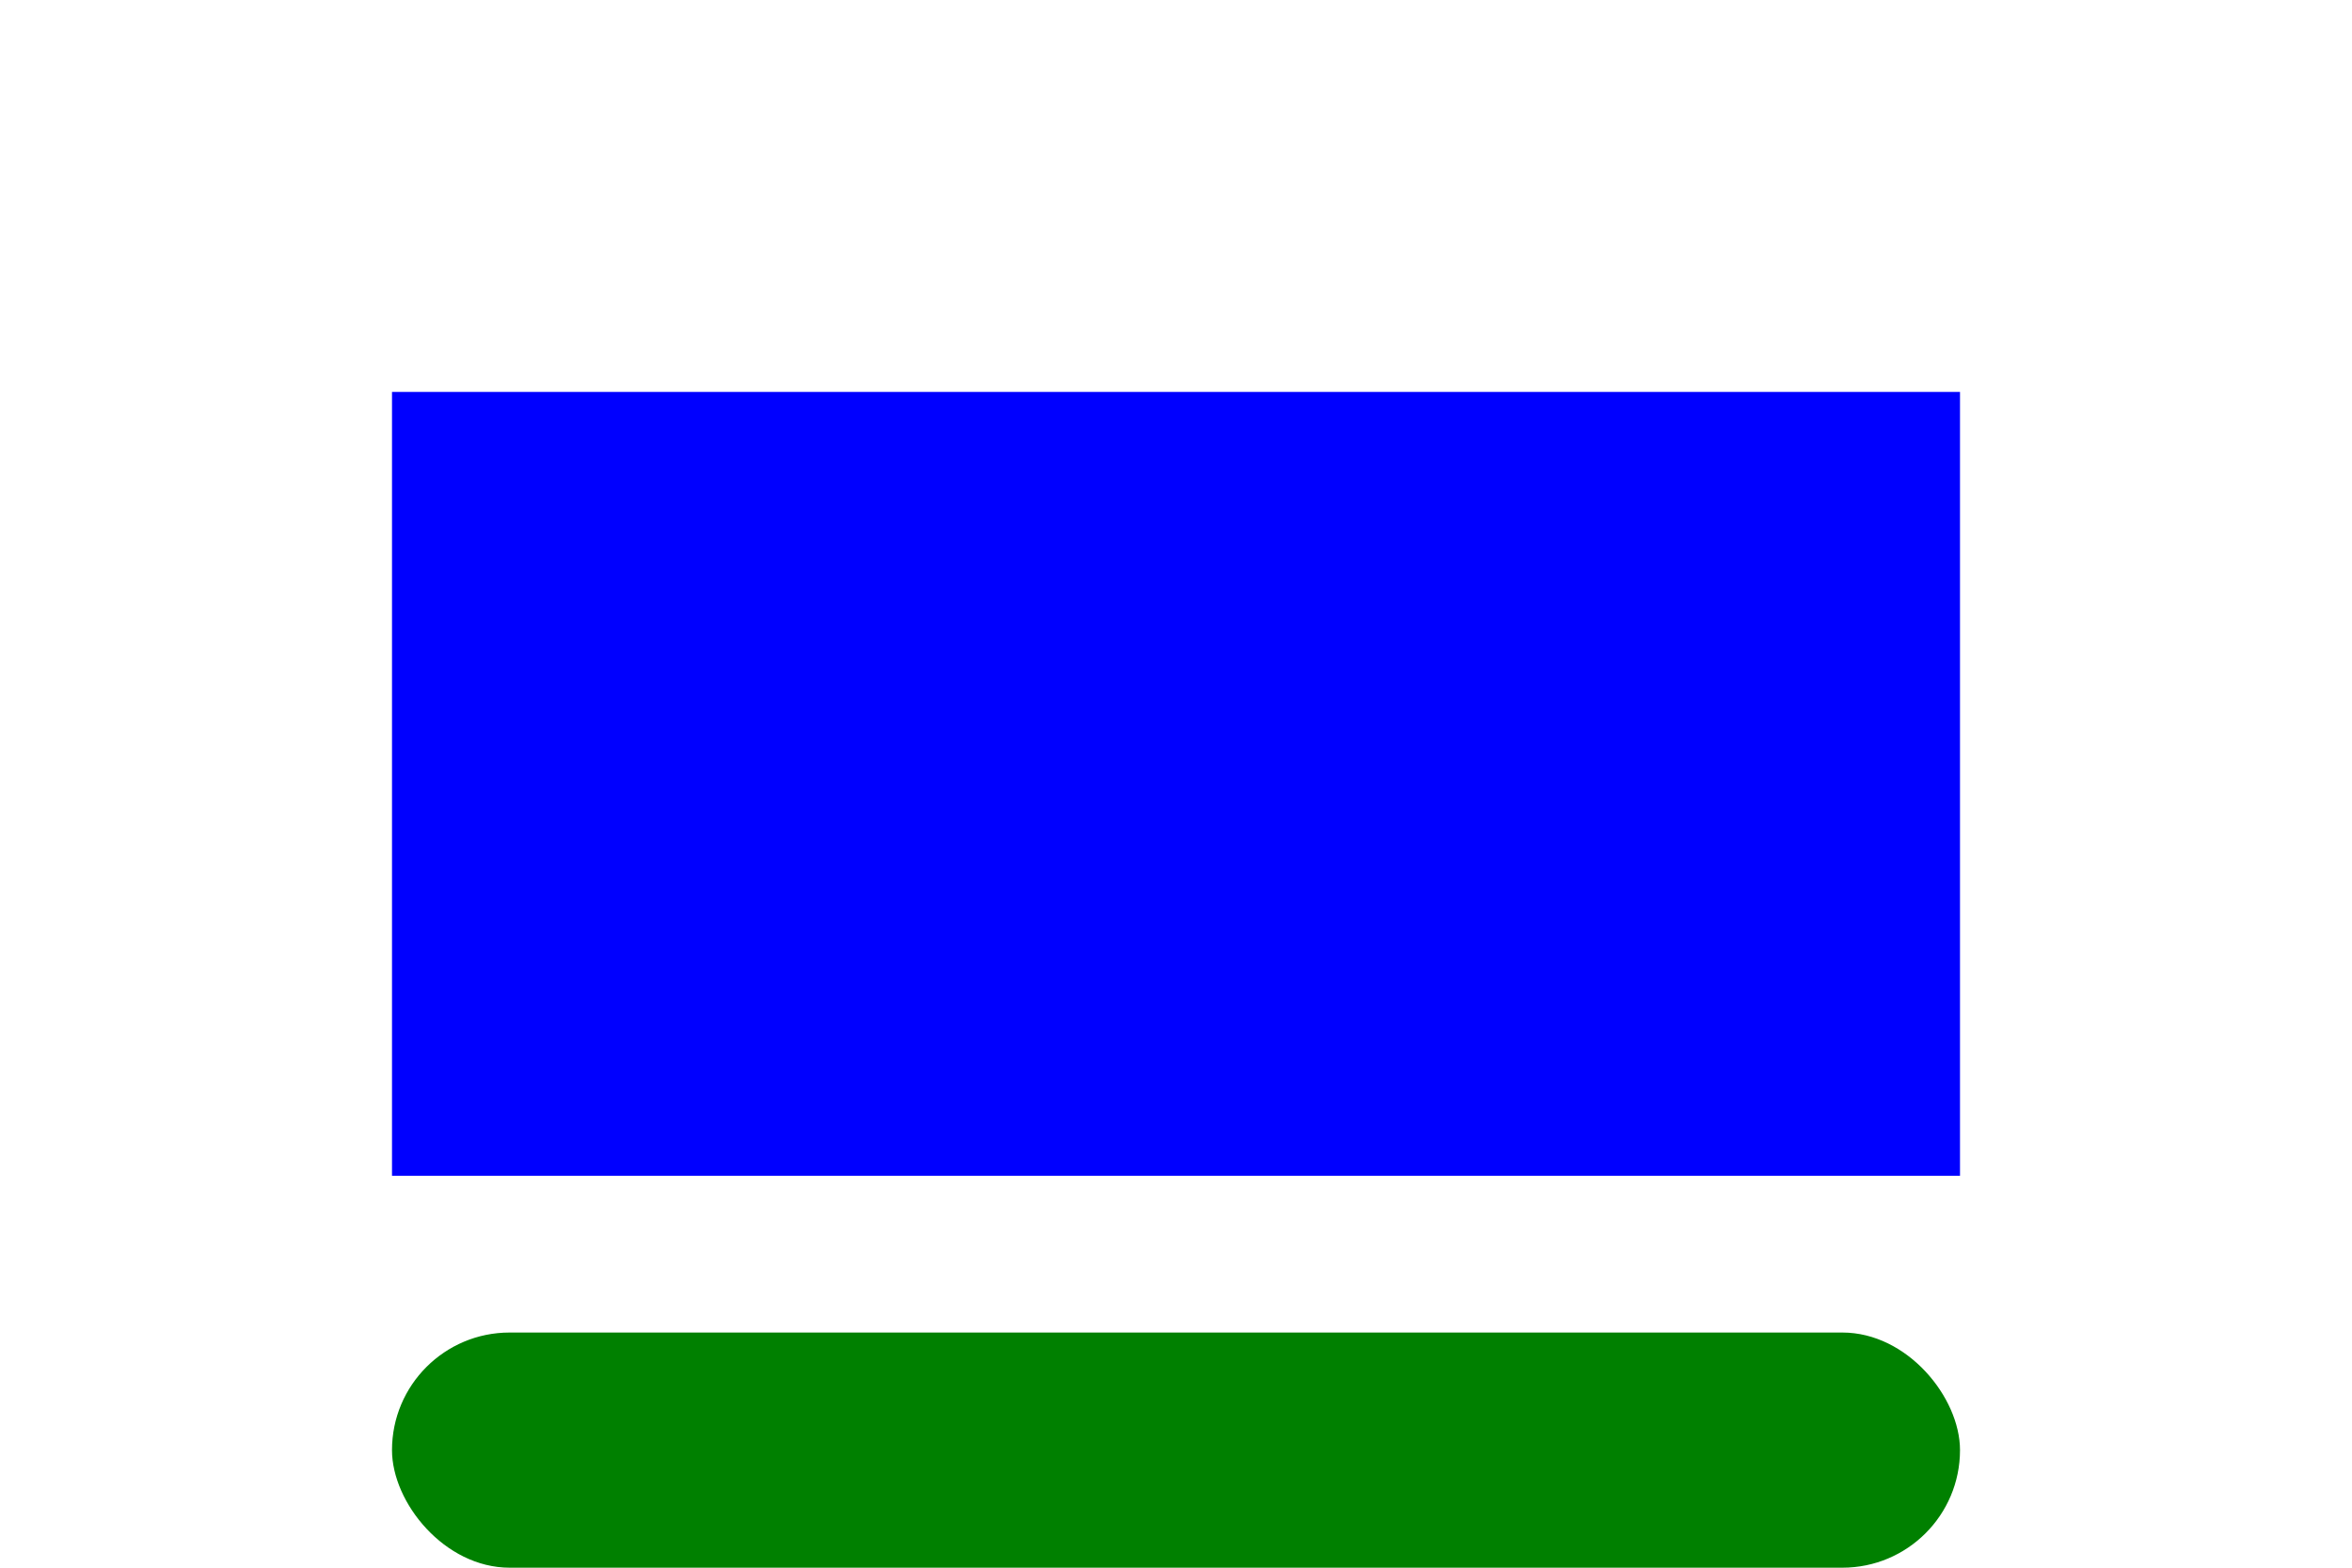 <svg width="300" height="200" xmlns="http://www.w3.org/2000/svg">
    <!-- 직사각형 그리기 -->
    <rect x="50" y="50" width="200" height="100" fill="blue" />

    <!-- 둥근 모서리가 있는 직사각형 그리기 -->
    <rect x="50" y="170" width="200" height="30" rx="15" ry="15" fill="green" />
    <!-- rx: 가로 반경 -->
    <!-- ry: 세로 반경  -->
</svg>
